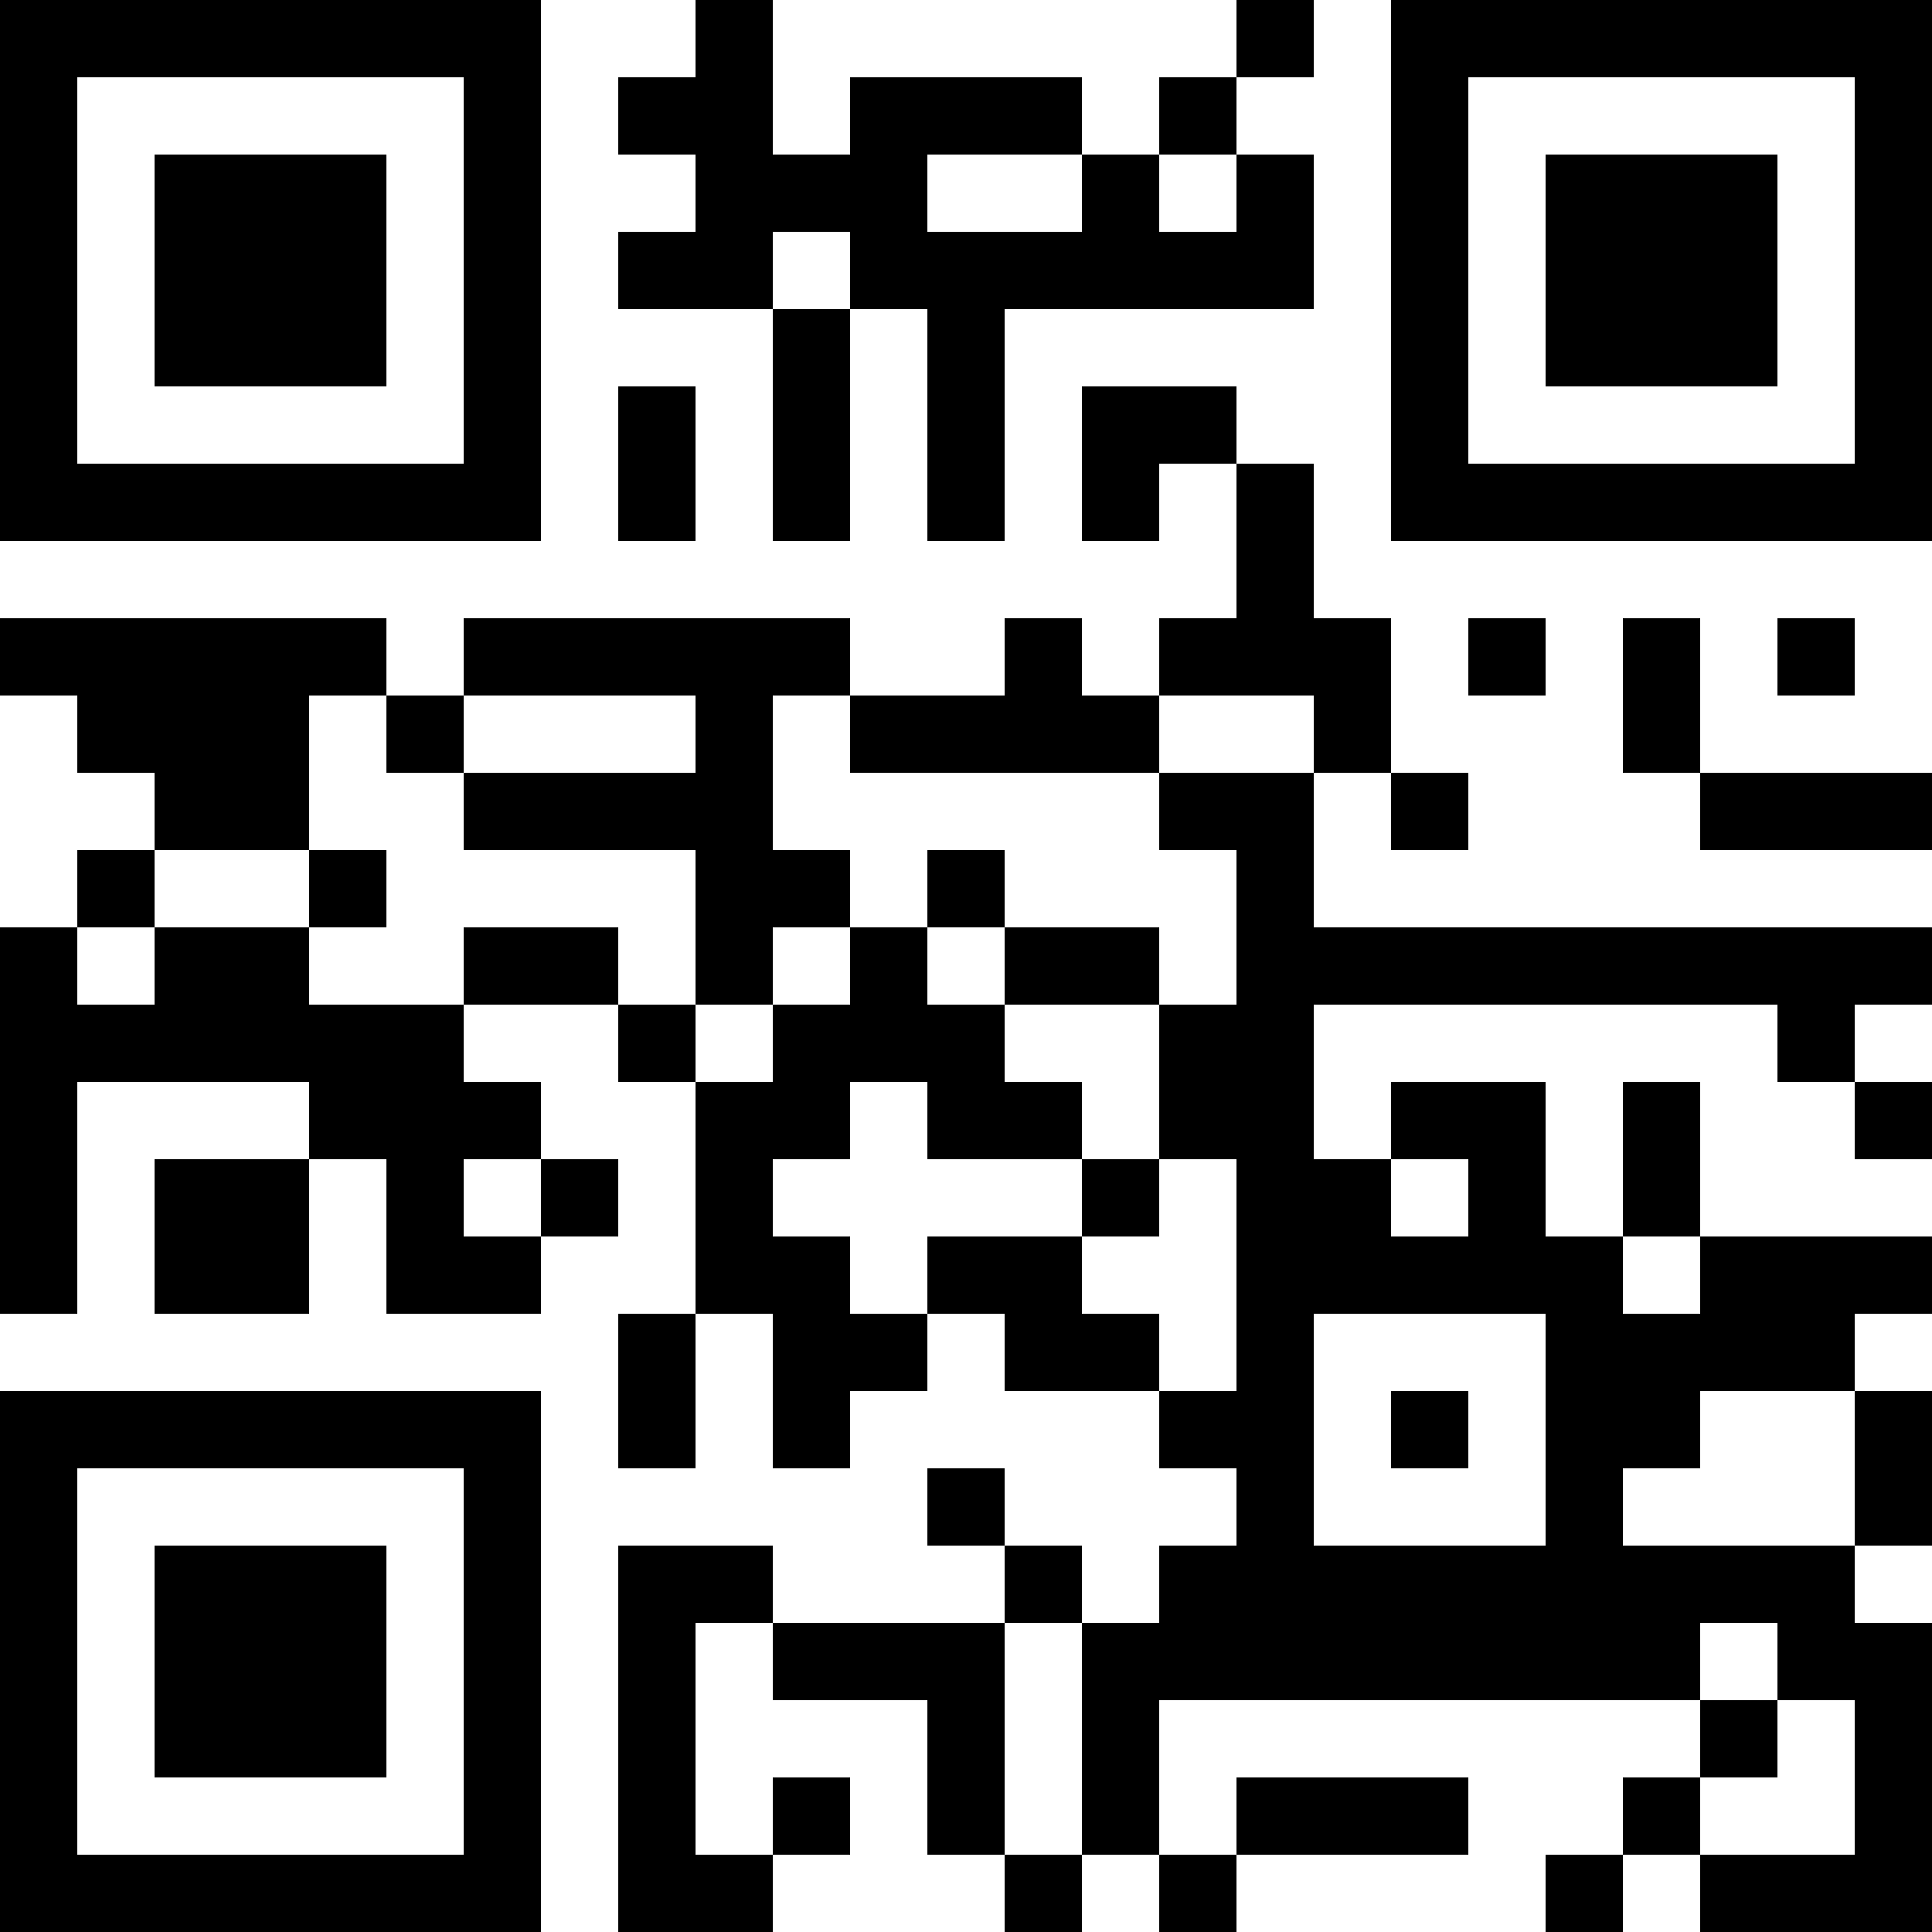 <?xml version="1.0" encoding="UTF-8"?>
<svg xmlns="http://www.w3.org/2000/svg" version="1.1" width="200" height="200" viewBox="0 0 200 200"><rect x="0" y="0" width="200" height="200" fill="#ffffff"/><g transform="scale(8)"><g transform="translate(0,0)"><path fill-rule="evenodd" d="M9 0L9 1L8 1L8 2L9 2L9 3L8 3L8 4L10 4L10 7L11 7L11 4L12 4L12 7L13 7L13 4L17 4L17 2L16 2L16 1L17 1L17 0L16 0L16 1L15 1L15 2L14 2L14 1L11 1L11 2L10 2L10 0ZM12 2L12 3L14 3L14 2ZM15 2L15 3L16 3L16 2ZM10 3L10 4L11 4L11 3ZM8 5L8 7L9 7L9 5ZM14 5L14 7L15 7L15 6L16 6L16 8L15 8L15 9L14 9L14 8L13 8L13 9L11 9L11 8L6 8L6 9L5 9L5 8L0 8L0 9L1 9L1 10L2 10L2 11L1 11L1 12L0 12L0 17L1 17L1 14L4 14L4 15L2 15L2 17L4 17L4 15L5 15L5 17L7 17L7 16L8 16L8 15L7 15L7 14L6 14L6 13L8 13L8 14L9 14L9 17L8 17L8 19L9 19L9 17L10 17L10 19L11 19L11 18L12 18L12 17L13 17L13 18L15 18L15 19L16 19L16 20L15 20L15 21L14 21L14 20L13 20L13 19L12 19L12 20L13 20L13 21L10 21L10 20L8 20L8 25L10 25L10 24L11 24L11 23L10 23L10 24L9 24L9 21L10 21L10 22L12 22L12 24L13 24L13 25L14 25L14 24L15 24L15 25L16 25L16 24L19 24L19 23L16 23L16 24L15 24L15 22L22 22L22 23L21 23L21 24L20 24L20 25L21 25L21 24L22 24L22 25L25 25L25 21L24 21L24 20L25 20L25 18L24 18L24 17L25 17L25 16L22 16L22 14L21 14L21 16L20 16L20 14L18 14L18 15L17 15L17 13L23 13L23 14L24 14L24 15L25 15L25 14L24 14L24 13L25 13L25 12L17 12L17 10L18 10L18 11L19 11L19 10L18 10L18 8L17 8L17 6L16 6L16 5ZM19 8L19 9L20 9L20 8ZM21 8L21 10L22 10L22 11L25 11L25 10L22 10L22 8ZM23 8L23 9L24 9L24 8ZM4 9L4 11L2 11L2 12L1 12L1 13L2 13L2 12L4 12L4 13L6 13L6 12L8 12L8 13L9 13L9 14L10 14L10 13L11 13L11 12L12 12L12 13L13 13L13 14L14 14L14 15L12 15L12 14L11 14L11 15L10 15L10 16L11 16L11 17L12 17L12 16L14 16L14 17L15 17L15 18L16 18L16 15L15 15L15 13L16 13L16 11L15 11L15 10L17 10L17 9L15 9L15 10L11 10L11 9L10 9L10 11L11 11L11 12L10 12L10 13L9 13L9 11L6 11L6 10L9 10L9 9L6 9L6 10L5 10L5 9ZM4 11L4 12L5 12L5 11ZM12 11L12 12L13 12L13 13L15 13L15 12L13 12L13 11ZM6 15L6 16L7 16L7 15ZM14 15L14 16L15 16L15 15ZM18 15L18 16L19 16L19 15ZM21 16L21 17L22 17L22 16ZM17 17L17 20L20 20L20 17ZM18 18L18 19L19 19L19 18ZM22 18L22 19L21 19L21 20L24 20L24 18ZM13 21L13 24L14 24L14 21ZM22 21L22 22L23 22L23 23L22 23L22 24L24 24L24 22L23 22L23 21ZM0 0L0 7L7 7L7 0ZM1 1L1 6L6 6L6 1ZM2 2L2 5L5 5L5 2ZM18 0L18 7L25 7L25 0ZM19 1L19 6L24 6L24 1ZM20 2L20 5L23 5L23 2ZM0 18L0 25L7 25L7 18ZM1 19L1 24L6 24L6 19ZM2 20L2 23L5 23L5 20Z" fill="#000000"/></g></g></svg>
